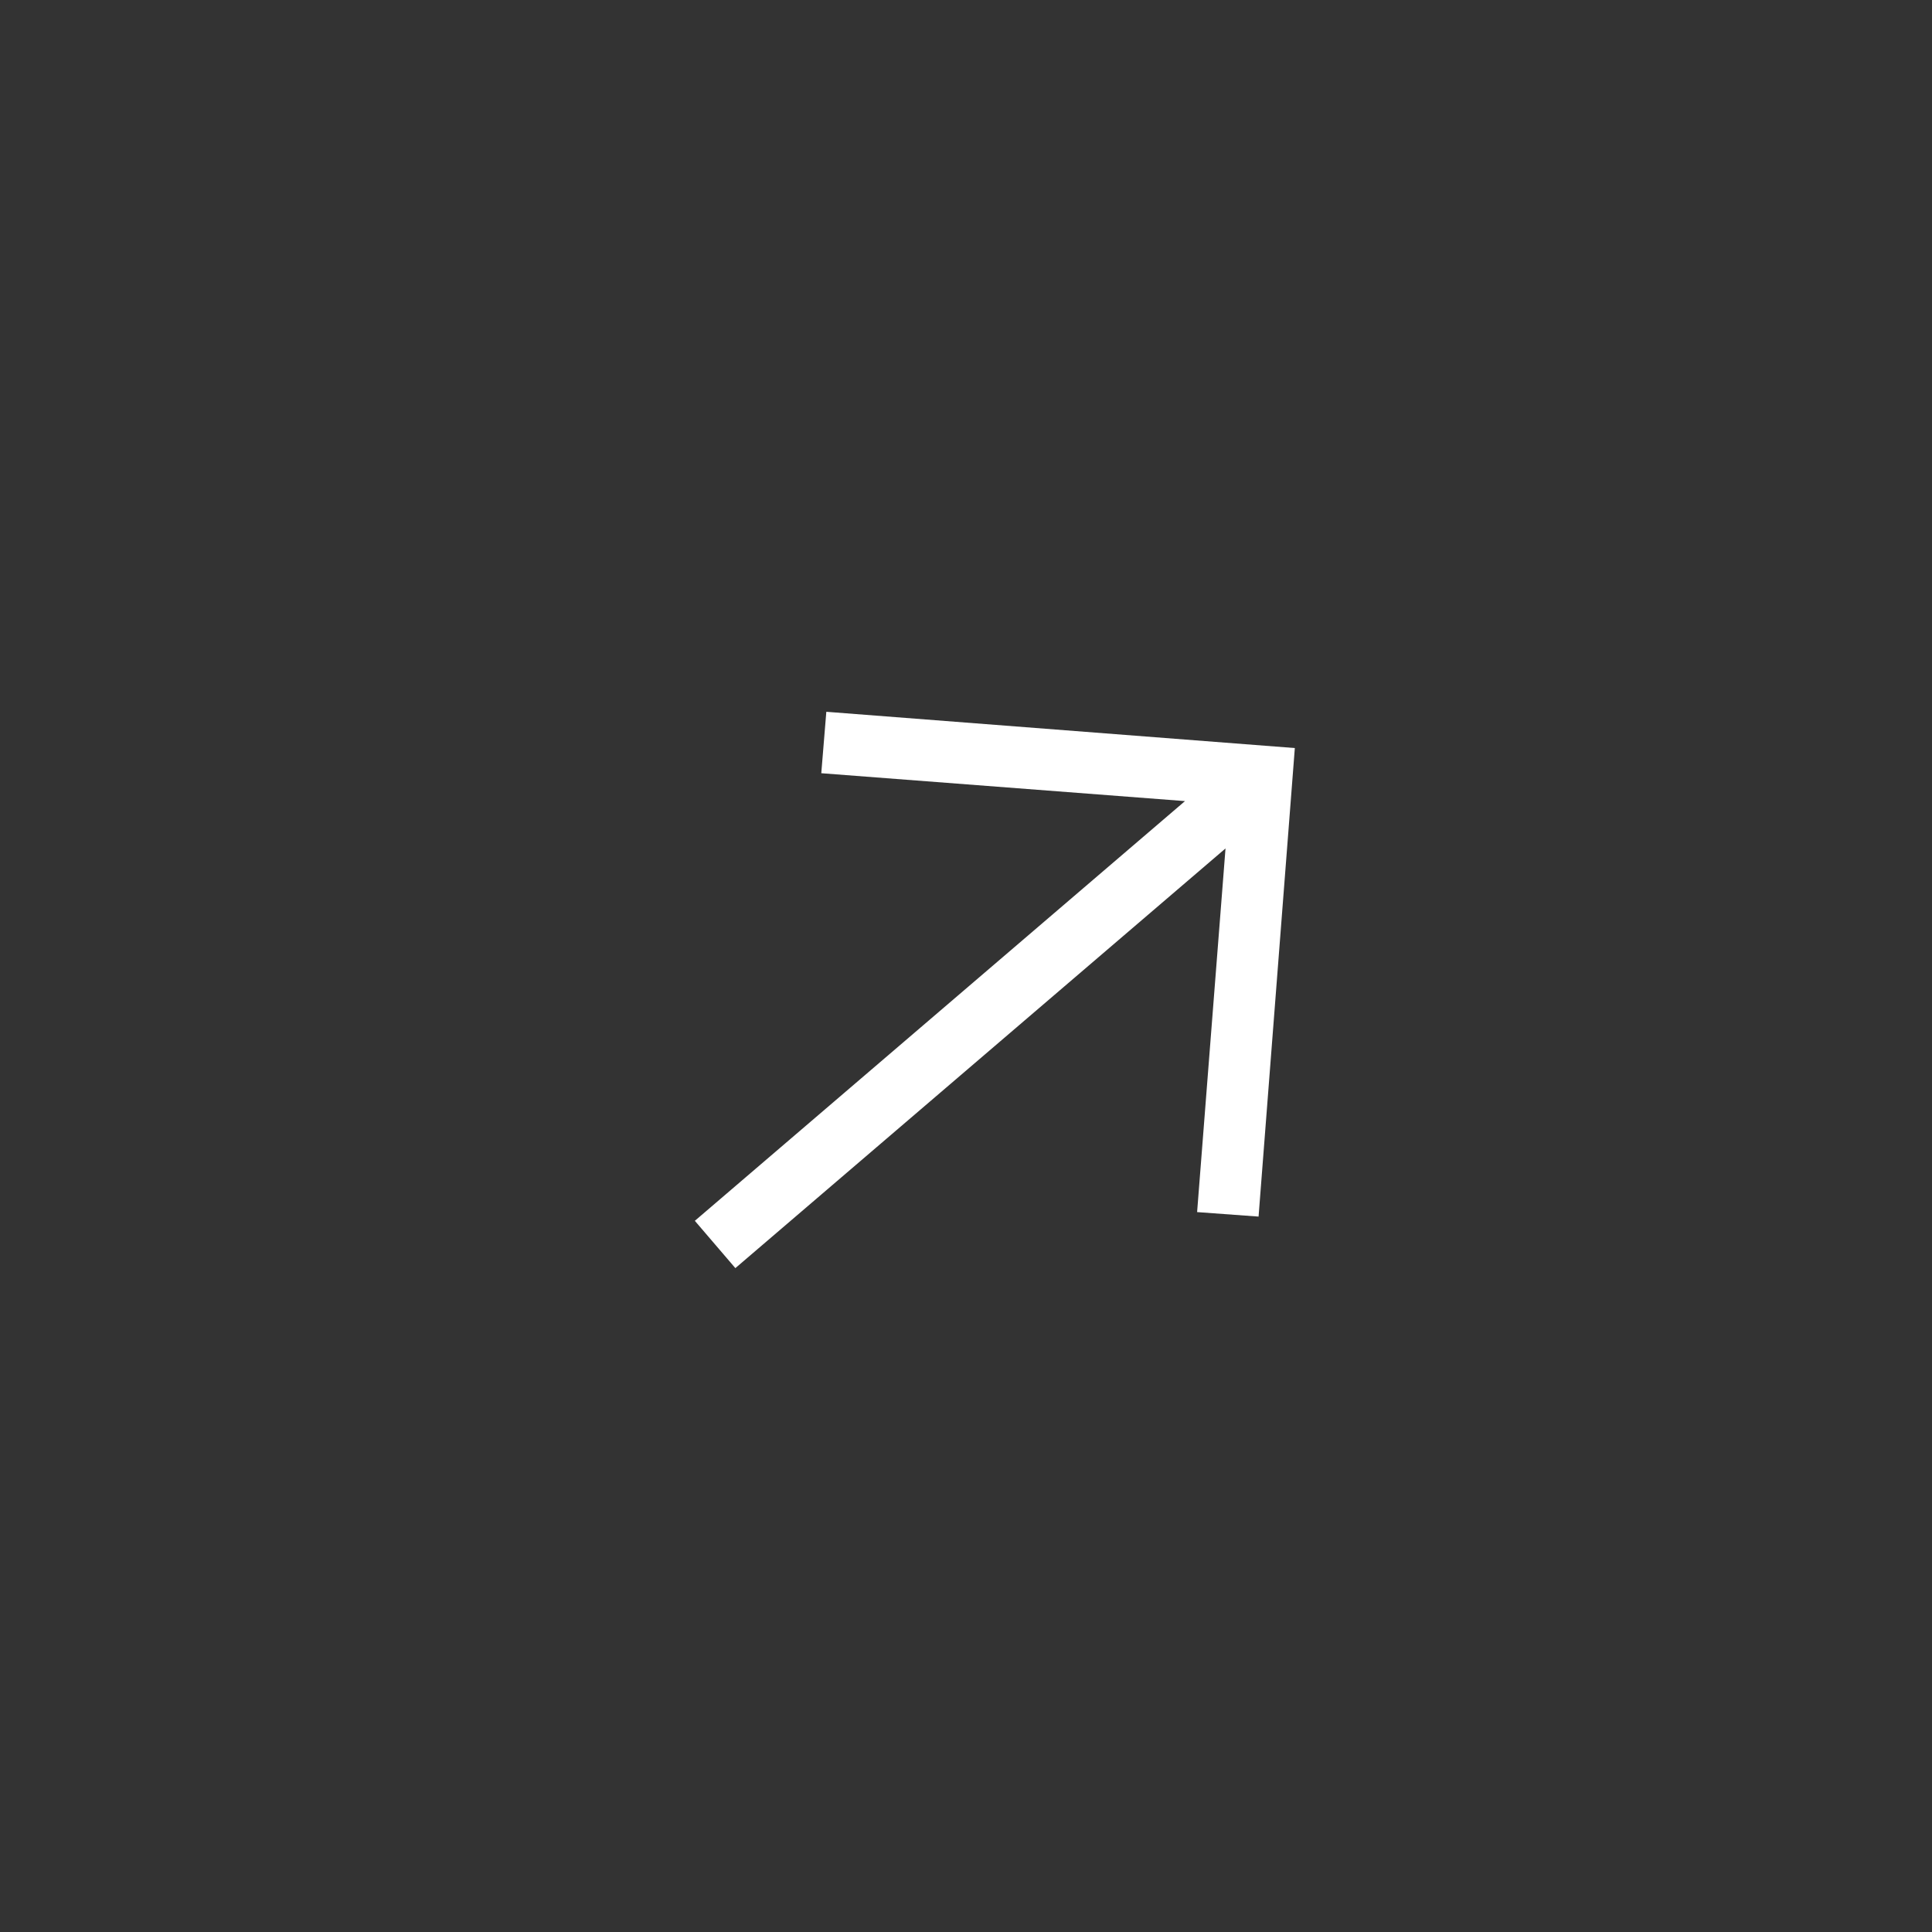 <svg width="74" height="74" viewBox="0 0 74 74" fill="none" xmlns="http://www.w3.org/2000/svg">
<rect x="0" y="0" width="74" height="74" fill="#333333" stroke="none"/>
<g clip-path="url(#clip0_161_2)">
<path d="M48.206 46.598L45.852 46.426L46.94 32.497L28.166 48.572L26.614 46.76L45.388 30.684L31.457 29.616L31.65 27.263L49.595 28.652L48.206 46.598Z" fill="white"/>
</g>
<defs>
<clipPath id="clip0_161_2">
<rect width="74" height="74" fill="white"/>
</clipPath>
</defs>
</svg>
